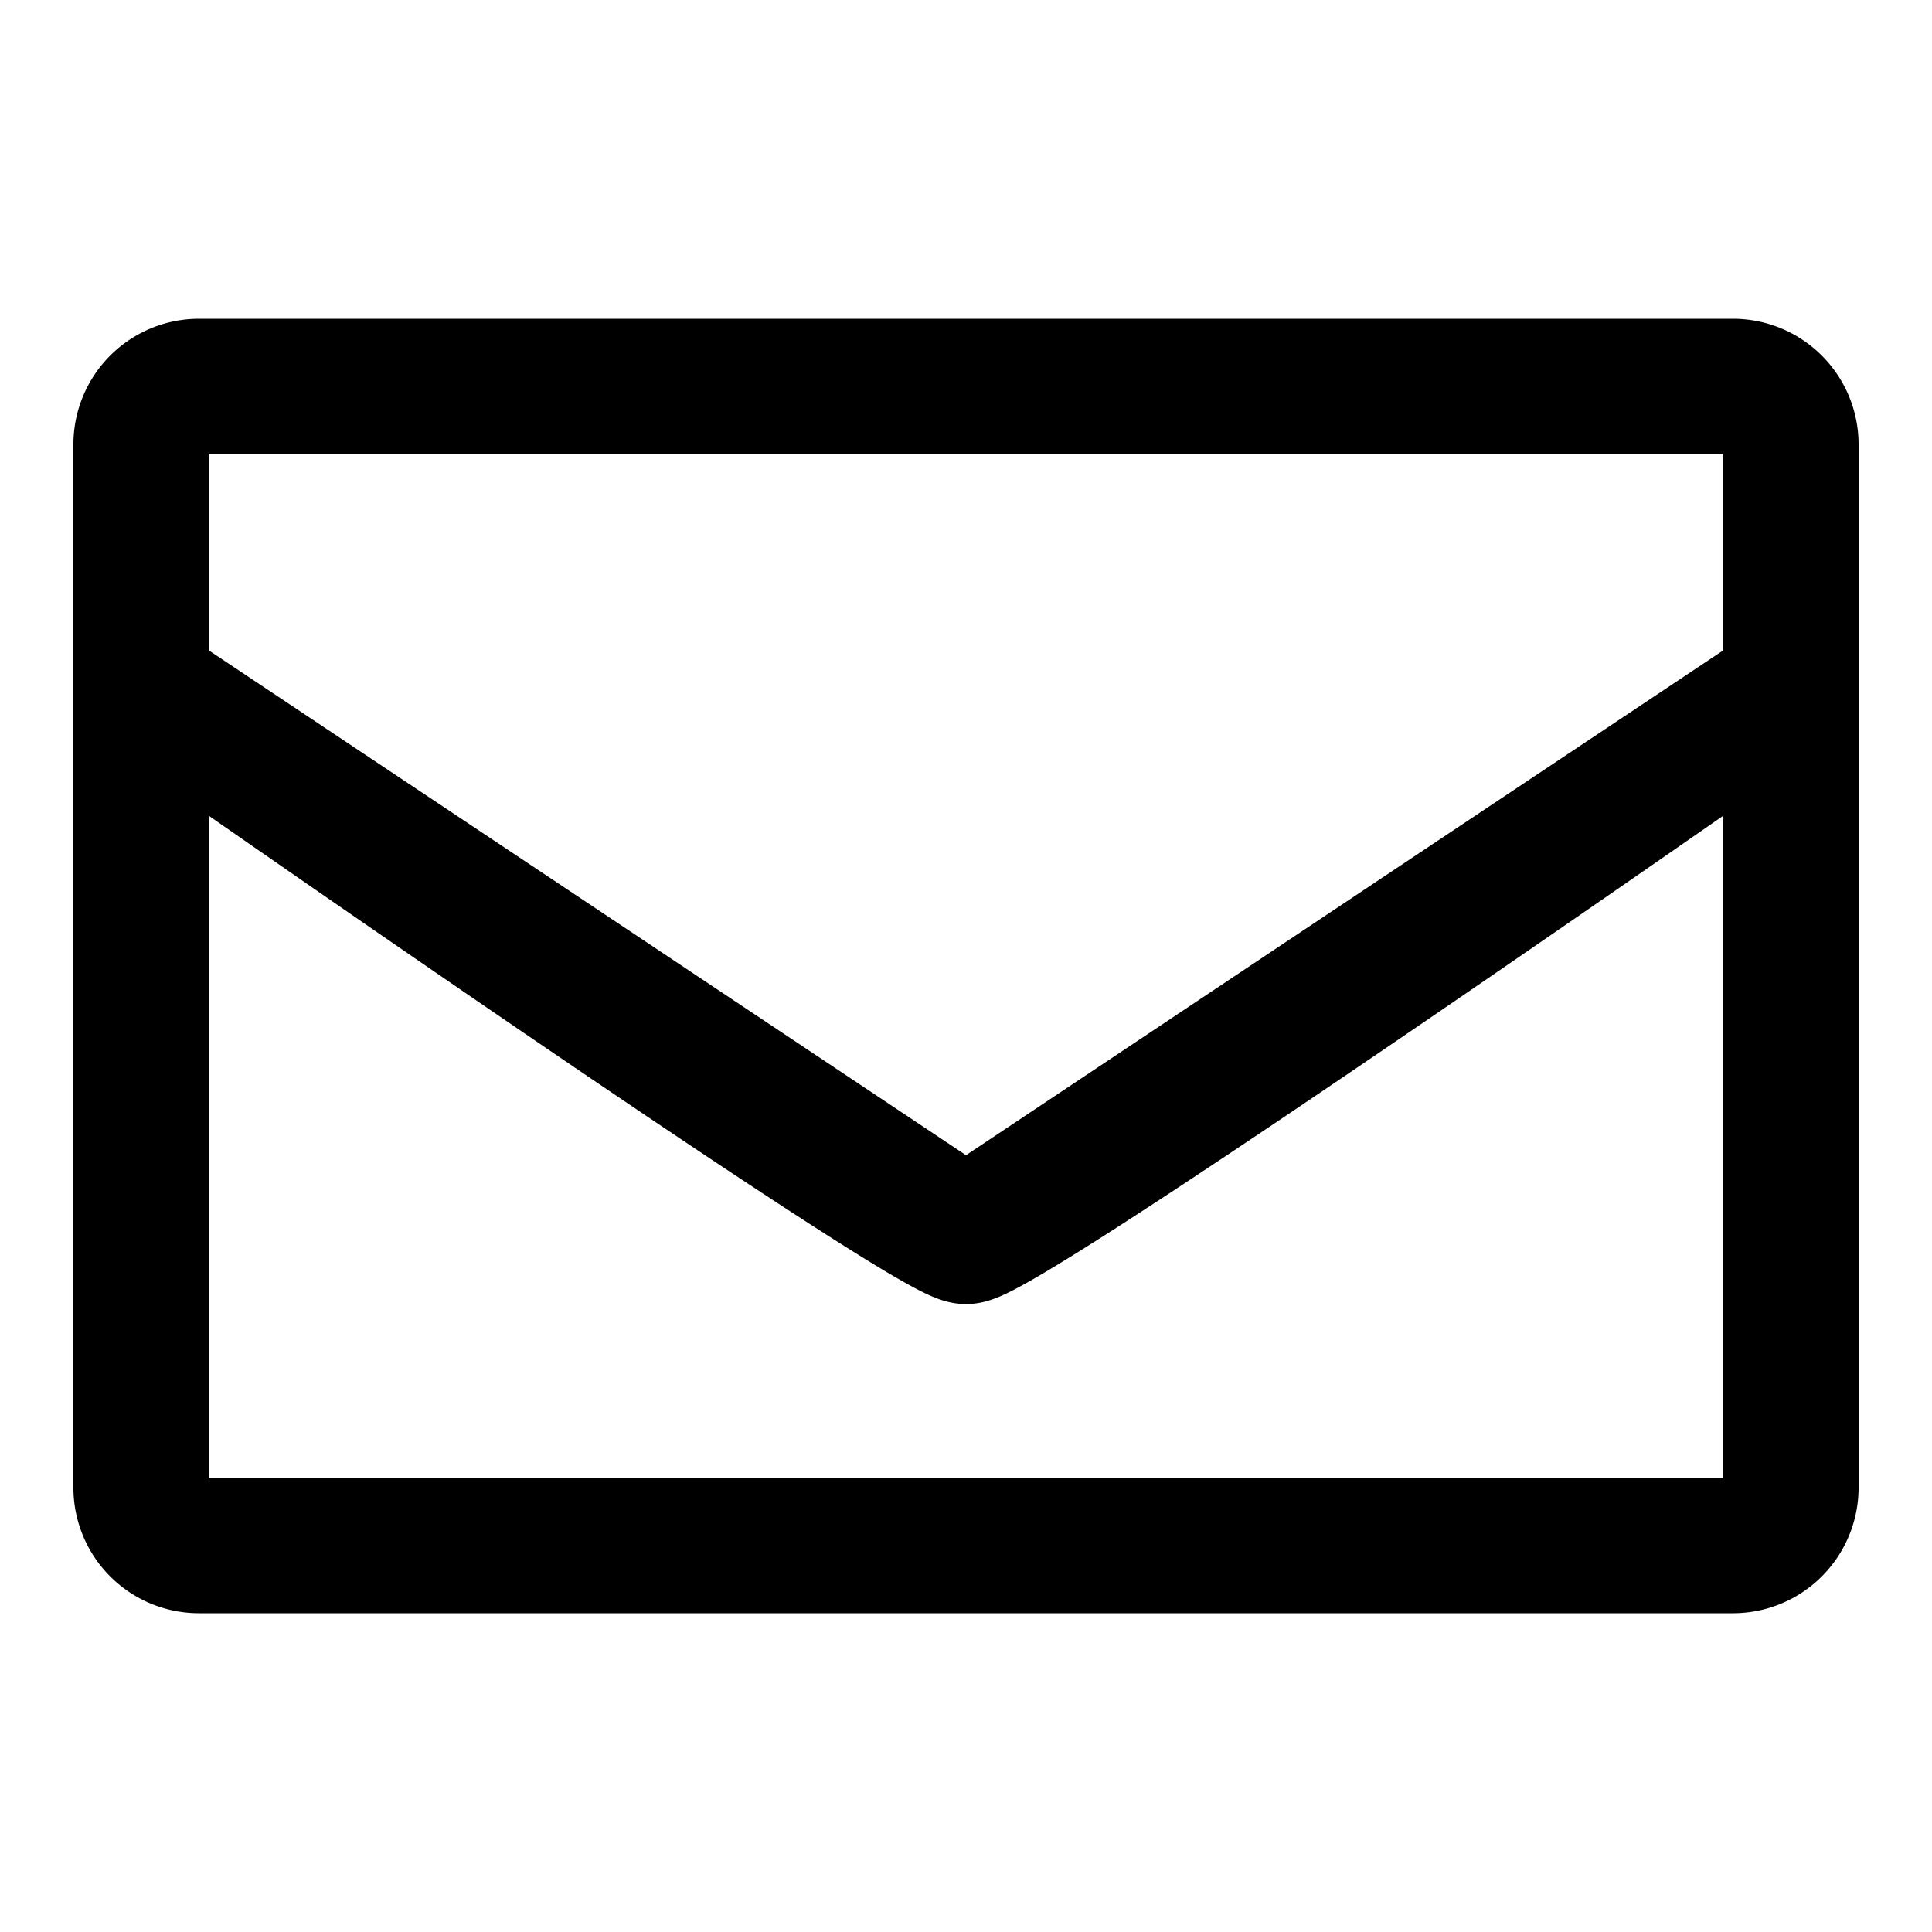 <svg id="レイヤー_1" data-name="レイヤー 1" xmlns="http://www.w3.org/2000/svg" width="100" height="100" viewBox="0 0 100 100"><title>icon</title><path d="M96.2,22.999A6.502,6.502,0,0,0,89.701,16.5l0,.5v-.5H10.3a6.502,6.502,0,0,0-6.5,6.499V77.001A6.501,6.501,0,0,0,10.299,83.5H89.701A6.502,6.502,0,0,0,96.2,77.001V22.999ZM10.8,23.5H89.2V33.66L50,59.794,10.8,33.66Zm78.4,53H10.8V42.218c3.879,2.697,9.62,6.673,15.477,10.672,5.136,3.509,10.336,7.018,14.408,9.668,2.037,1.326,3.788,2.437,5.146,3.247l.118.071h.004c.612.362,1.148.667,1.625.911l.008.005.026.013c.254.129.513.253.797.366l0,0,.012.005.006.002.005.002a5.378,5.378,0,0,0,.526.175l.006.002.035.009v0a4.35,4.35,0,0,0,.489.097l.01.002.029.003v-.001a3.723,3.723,0,0,0,.421.031v.001l.012.001L50,67.503l.053-.004v-.001a3.678,3.678,0,0,0,.419-.031v.001l.02-.002.01-.001.011-.002a4.326,4.326,0,0,0,.491-.097v0l.035-.009.006-.002.006-.002a6.154,6.154,0,0,0,.92-.346l-.004.002.013-.006.002-.001L51.989,67c.481-.225.983-.5,1.567-.836l.006-.003.013-.008c2.207-1.278,5.746-3.572,9.928-6.357C72,54.136,83,46.529,89.2,42.218Z"/></svg>